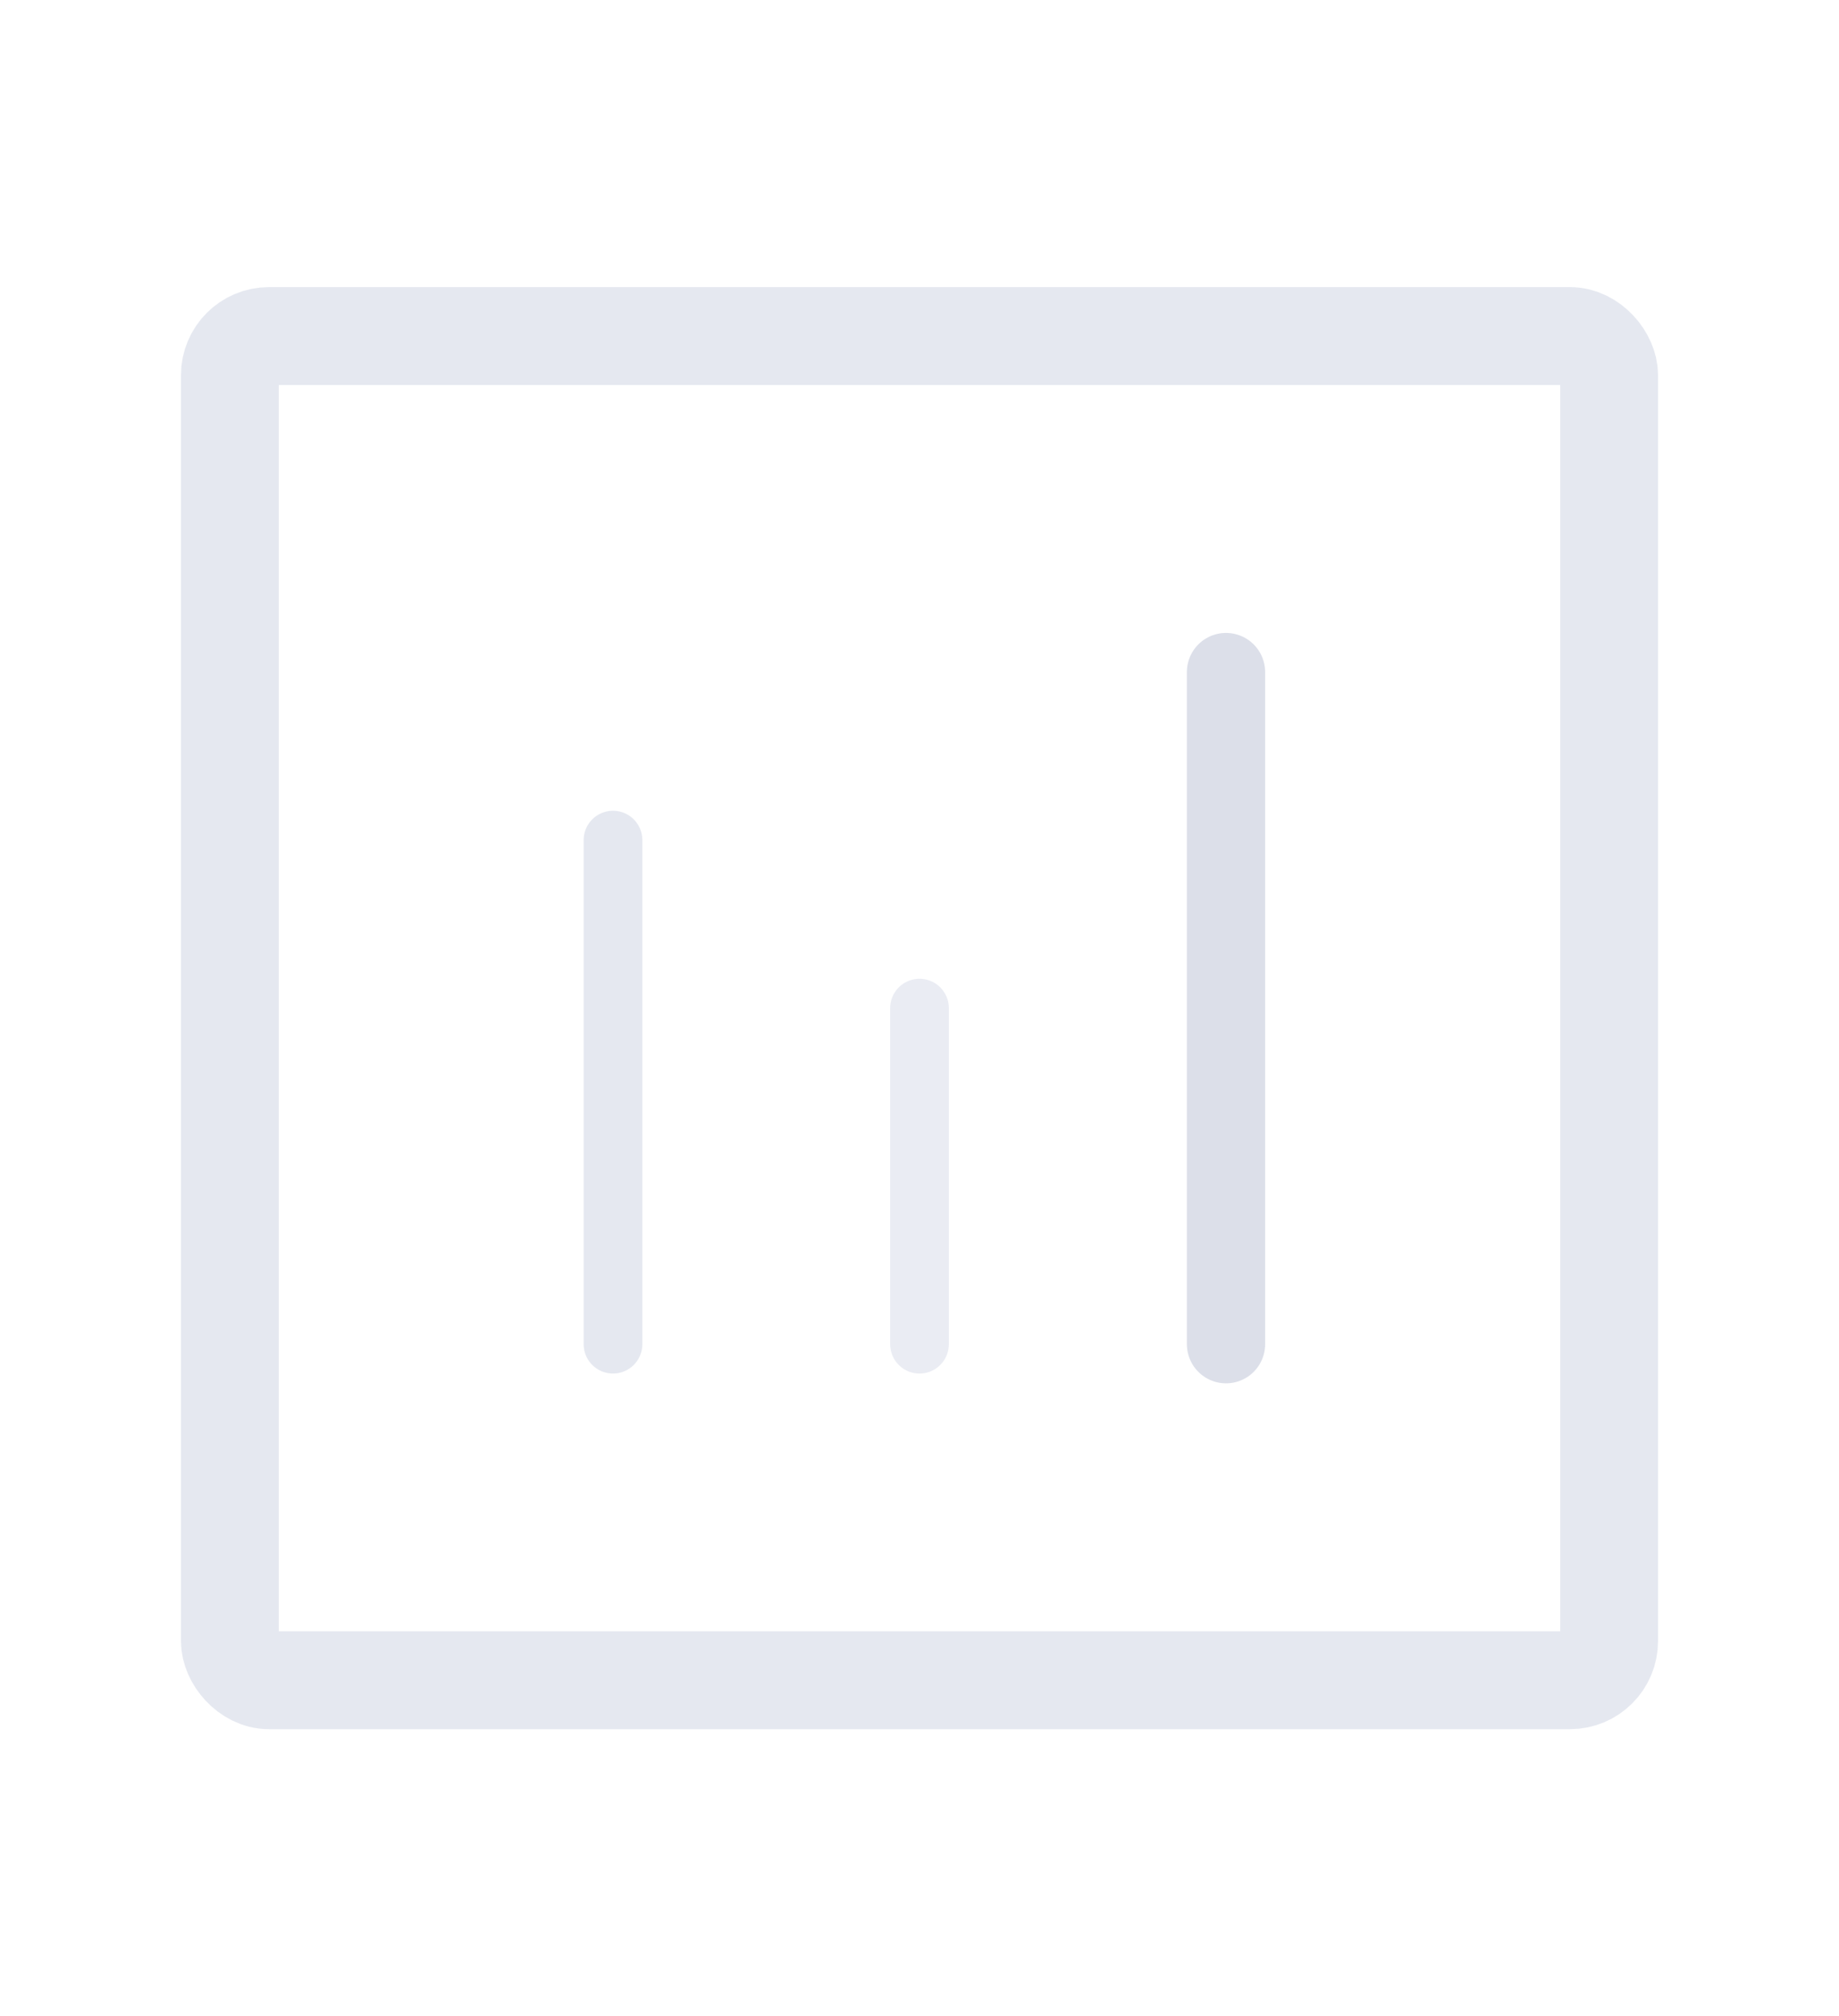 <svg width="94" height="103" viewBox="0 0 94 103" fill="none" xmlns="http://www.w3.org/2000/svg">
<path d="M31.333 42.917L31.333 68.667" stroke="#CCD2E3" stroke-opacity="0.5" stroke-width="3" stroke-linecap="round" stroke-linejoin="round"/>
<path d="M47 51.5V68.667" stroke="#CCD2E3" stroke-opacity="0.42" stroke-width="3" stroke-linecap="round" stroke-linejoin="round"/>
<path d="M62.667 34.333V68.667" stroke="#BEC5D7" stroke-opacity="0.54" stroke-width="4" stroke-linecap="round" stroke-linejoin="round"/>
<rect x="11.75" y="17.167" width="70.5" height="68.667" rx="2" stroke="#CCD2E3" stroke-opacity="0.5" stroke-width="5"/>
</svg>
